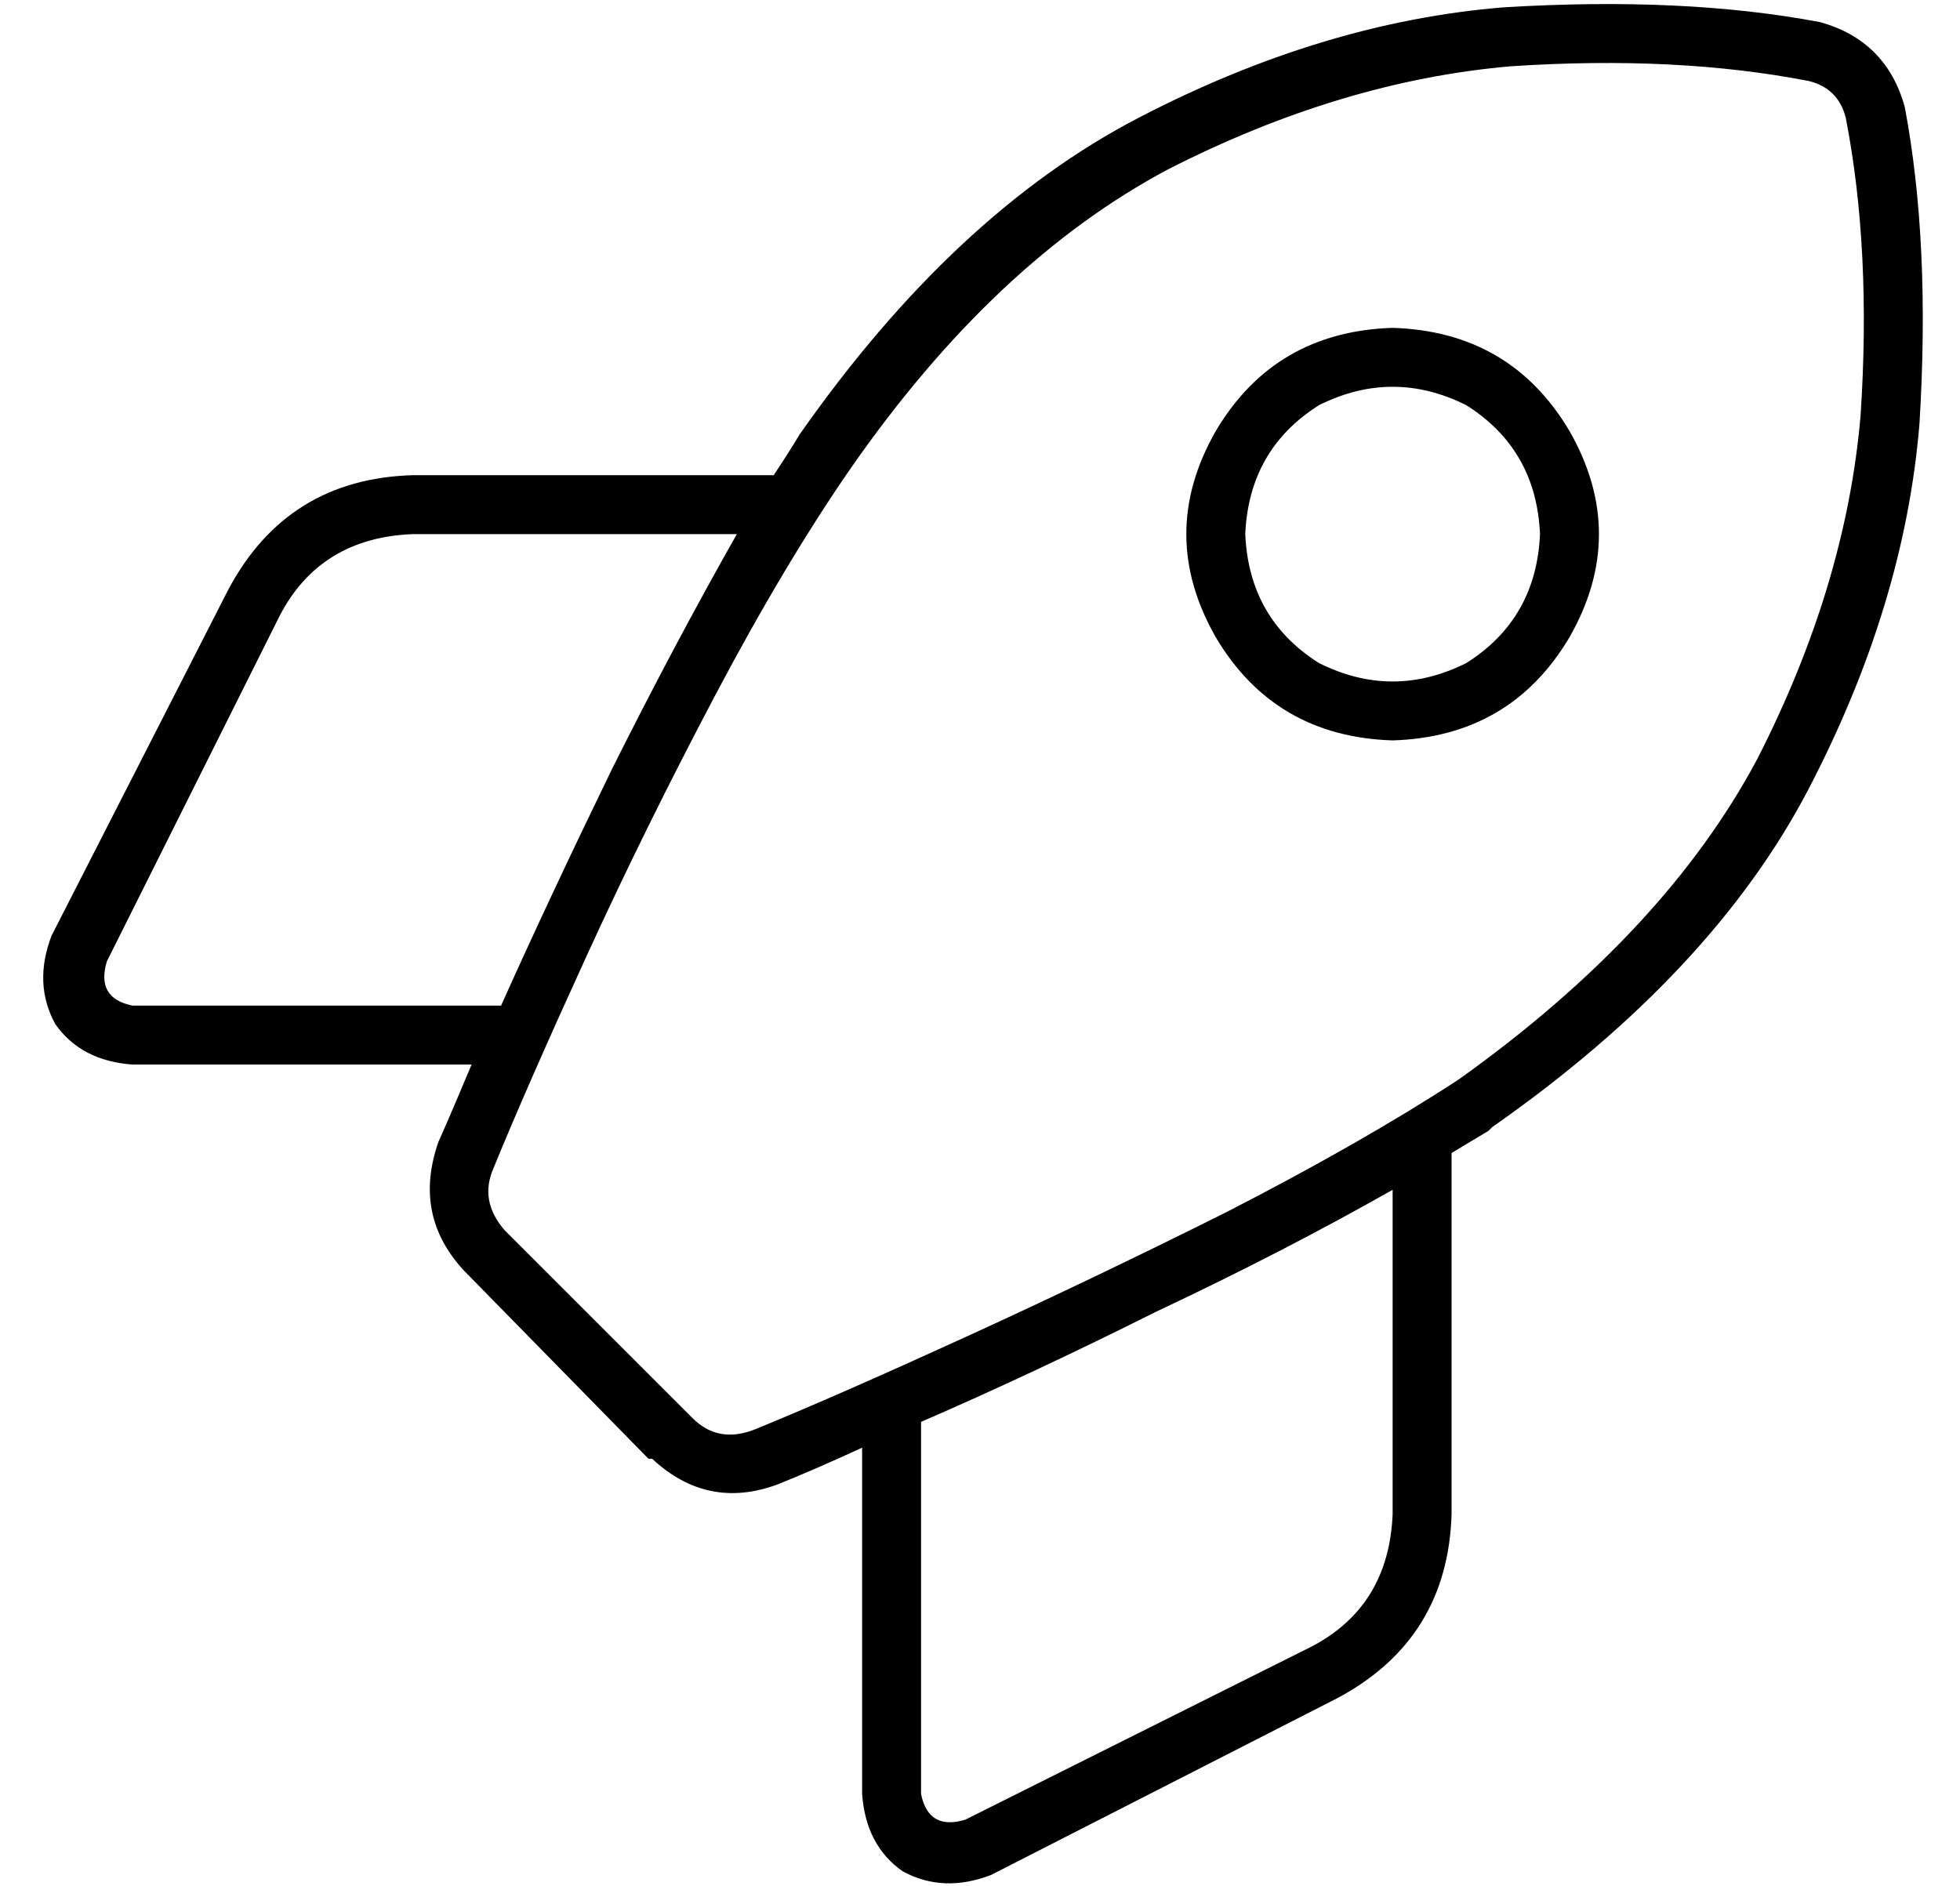 <?xml version="1.0" standalone="no"?>
<!DOCTYPE svg PUBLIC "-//W3C//DTD SVG 1.1//EN" "http://www.w3.org/Graphics/SVG/1.1/DTD/svg11.dtd" >
<svg xmlns="http://www.w3.org/2000/svg" xmlns:xlink="http://www.w3.org/1999/xlink" version="1.1" viewBox="-10 -40 532 512">
   <path fill="currentColor"
d="M127 294l51 51l-51 -51l51 51q7 7 17 3q22 -9 57 -25t71 -34q37 -19 63 -36q56 -40 81 -87q24 -47 28 -93q3 -45 -4 -81q-2 -8 -10 -10q-36 -7 -81 -4q-46 4 -93 28q-47 25 -86 81q-18 26 -37 62t-35 71t-25 57q-4 9 3 17v0zM166 356l-50 -51l50 51l-50 -51
q-14 -15 -7 -35q4 -9 9 -21h-92v0q-14 -1 -21 -11q-6 -11 -1 -24l48 -94v0q16 -30 50 -31h98v0q4 -6 7 -11q42 -60 92 -86t99 -30q49 -3 86 4q18 5 23 23q7 37 4 86q-4 49 -30 99t-86 92l-1 1l-10 6v98v0q-1 34 -31 50l-94 48v0q-13 5 -24 -1q-10 -7 -11 -21v-94v0
q-13 6 -23 10q-19 7 -34 -7h-1zM26 233h100h-100h100q13 -29 30 -64q17 -34 34 -64h-88v0q-25 1 -36 22l-47 94v0q-3 10 7 12v0zM240 346v101v-101v101q2 10 12 7l94 -47v0q21 -11 22 -36v-88v0q-30 17 -64 33q-34 17 -64 30v0zM328 105q1 23 20 35q20 10 40 0
q19 -12 20 -35q-1 -23 -20 -35q-20 -10 -40 0q-19 12 -20 35v0zM368 161q-32 -1 -48 -28q-16 -28 0 -56q16 -27 48 -28q32 1 48 28q16 28 0 56q-16 27 -48 28v0z" />
</svg>
